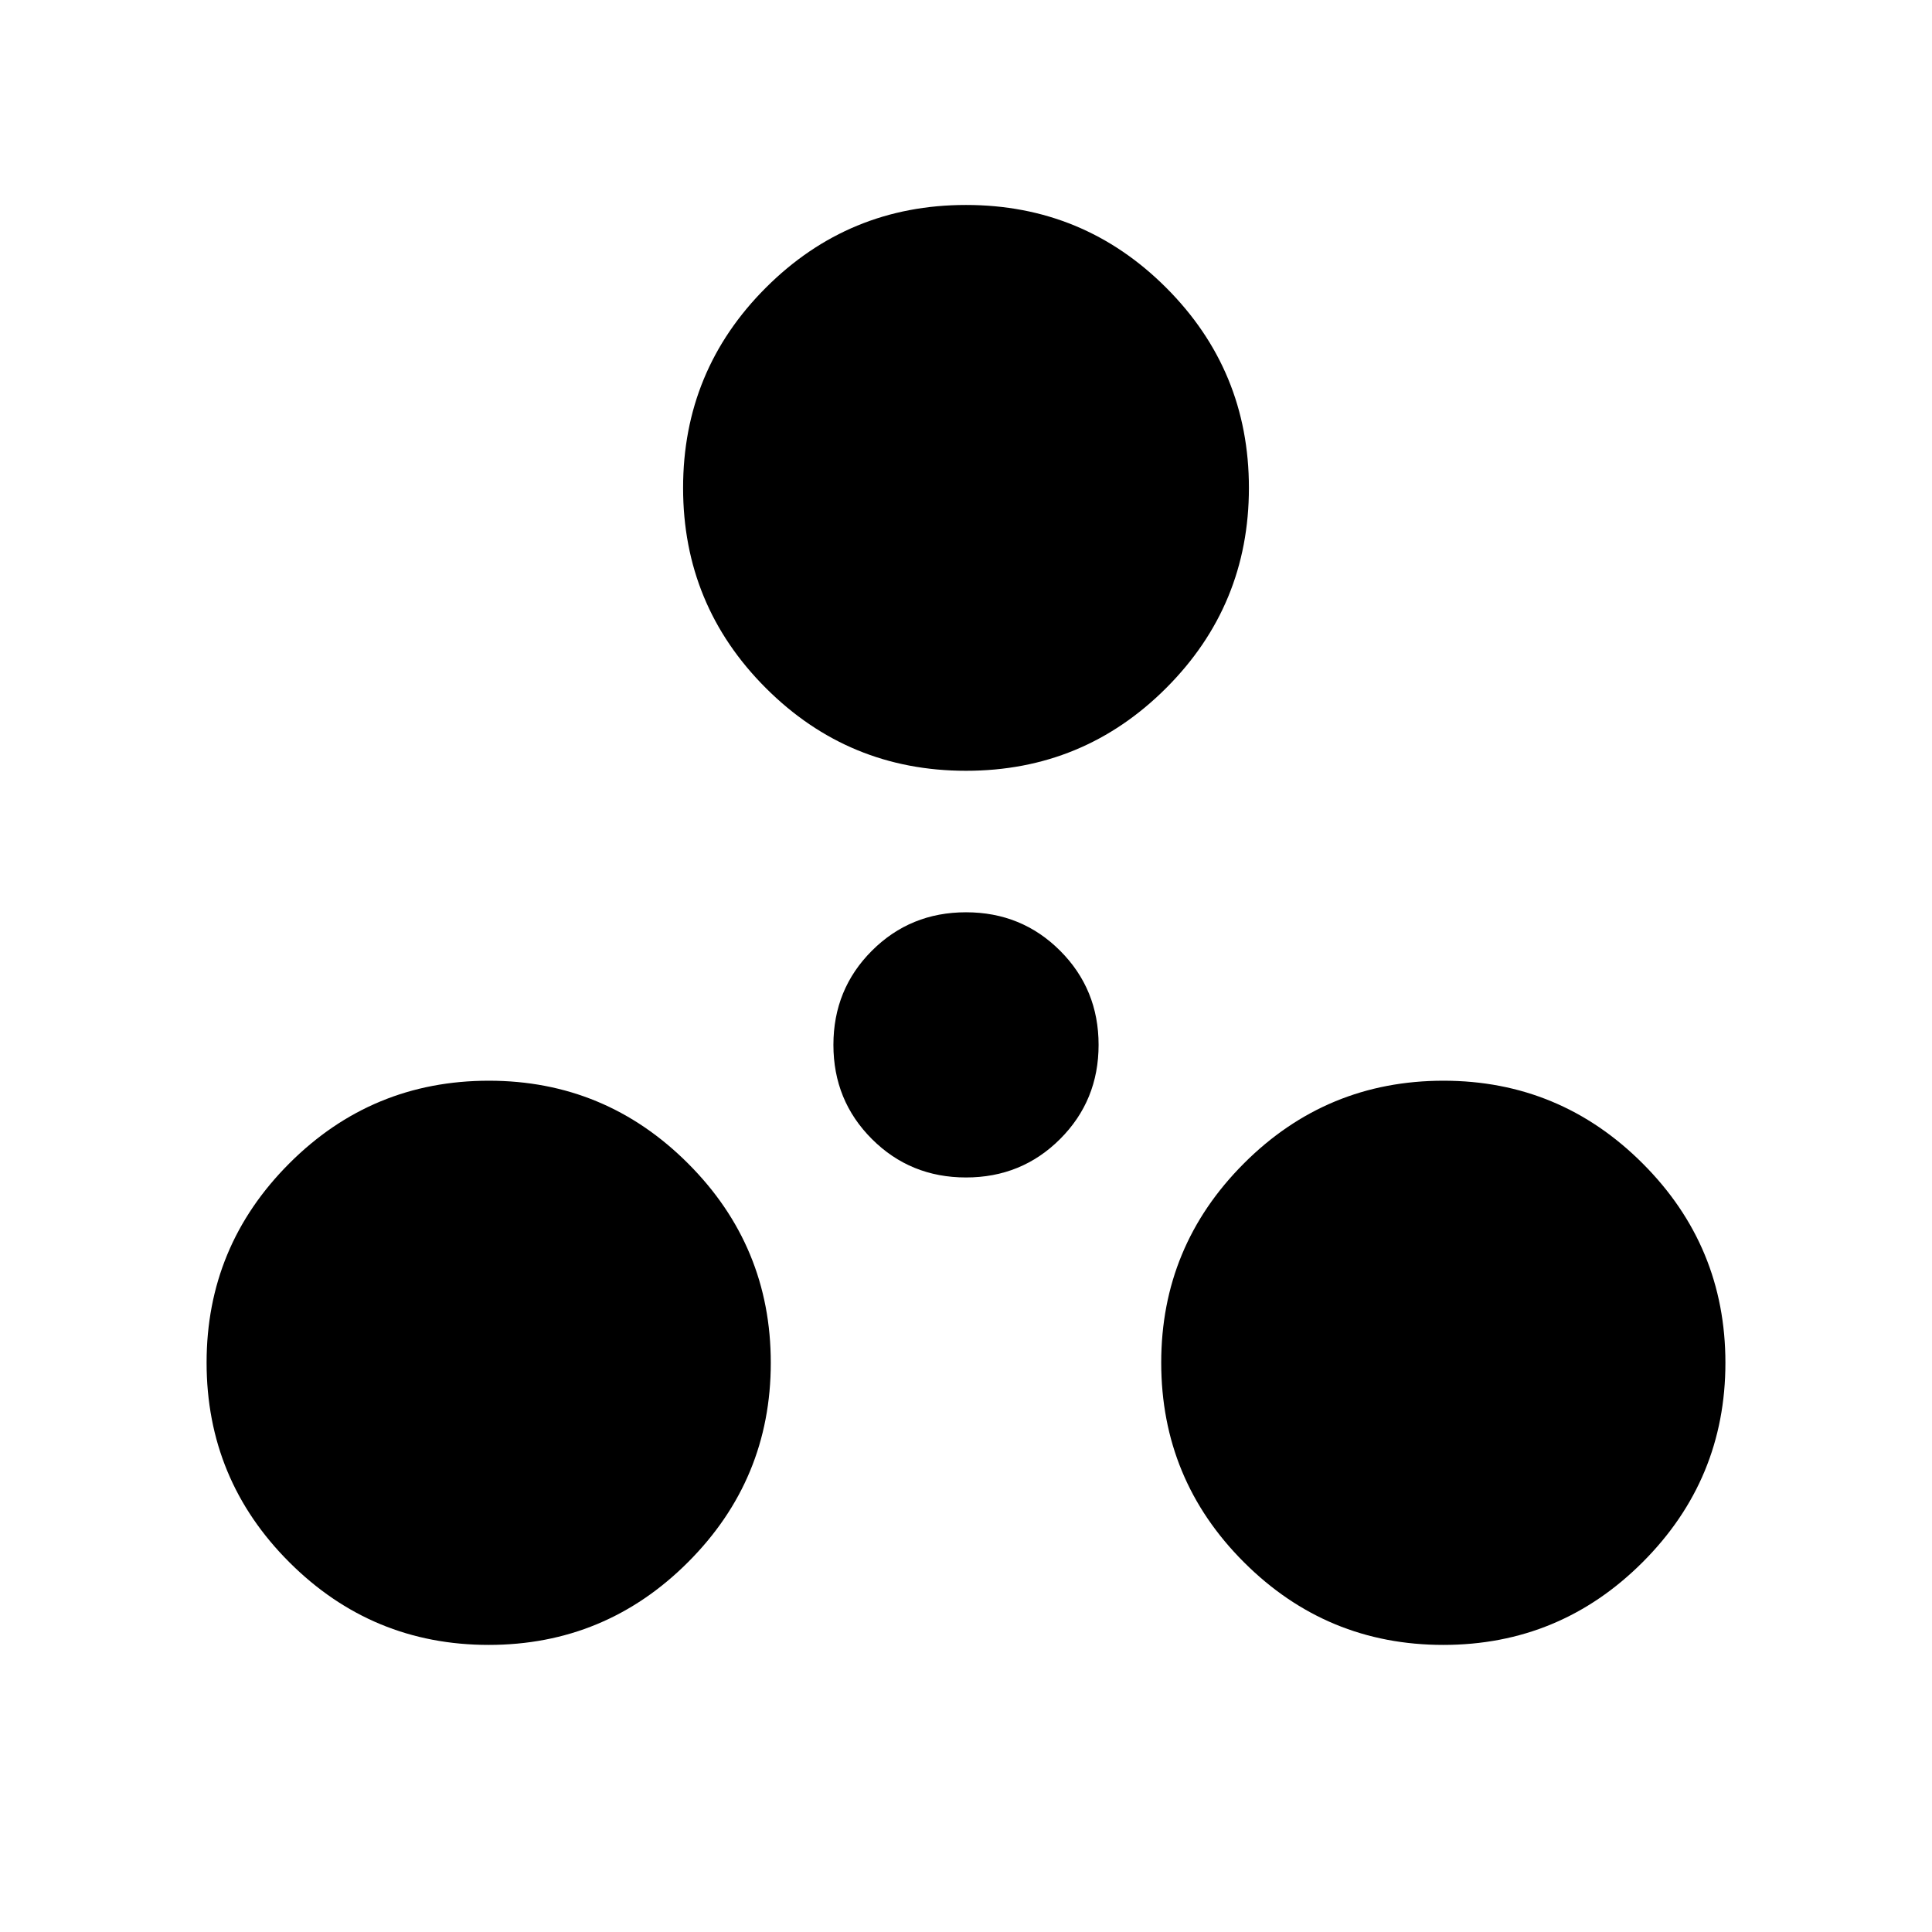 <svg xmlns="http://www.w3.org/2000/svg" height="24" viewBox="0 -960 960 960" width="24"><path d="M242.827-142.655q-57.942 0-99.057-41.069-41.115-41.07-41.115-99.199 0-57.846 41.069-98.961 41.07-41.115 99.199-41.115 57.846 0 98.961 41.115t41.115 99.057q0 57.942-41.115 99.057t-99.057 41.115Zm474.346 0q-57.942 0-99.057-41.069-41.115-41.07-41.115-99.199 0-57.846 41.069-98.961 41.07-41.115 99.199-41.115 57.846 0 98.961 41.115t41.115 99.057q0 57.942-41.115 99.057t-99.057 41.115ZM480-374.924q-27.66 0-46.772-19.112t-19.112-46.772q0-27.659 19.112-46.772Q452.34-506.692 480-506.692t46.772 19.112q19.112 19.113 19.112 46.772 0 27.66-19.112 46.772T480-374.924Zm0-202.077q-58.346 0-99.461-41.115t-41.115-99.461q0-58.346 41.115-99.461T480-858.153q58.346 0 99.461 41.115t41.115 99.461q0 58.346-41.115 99.461T480-577.001Z"/></svg>